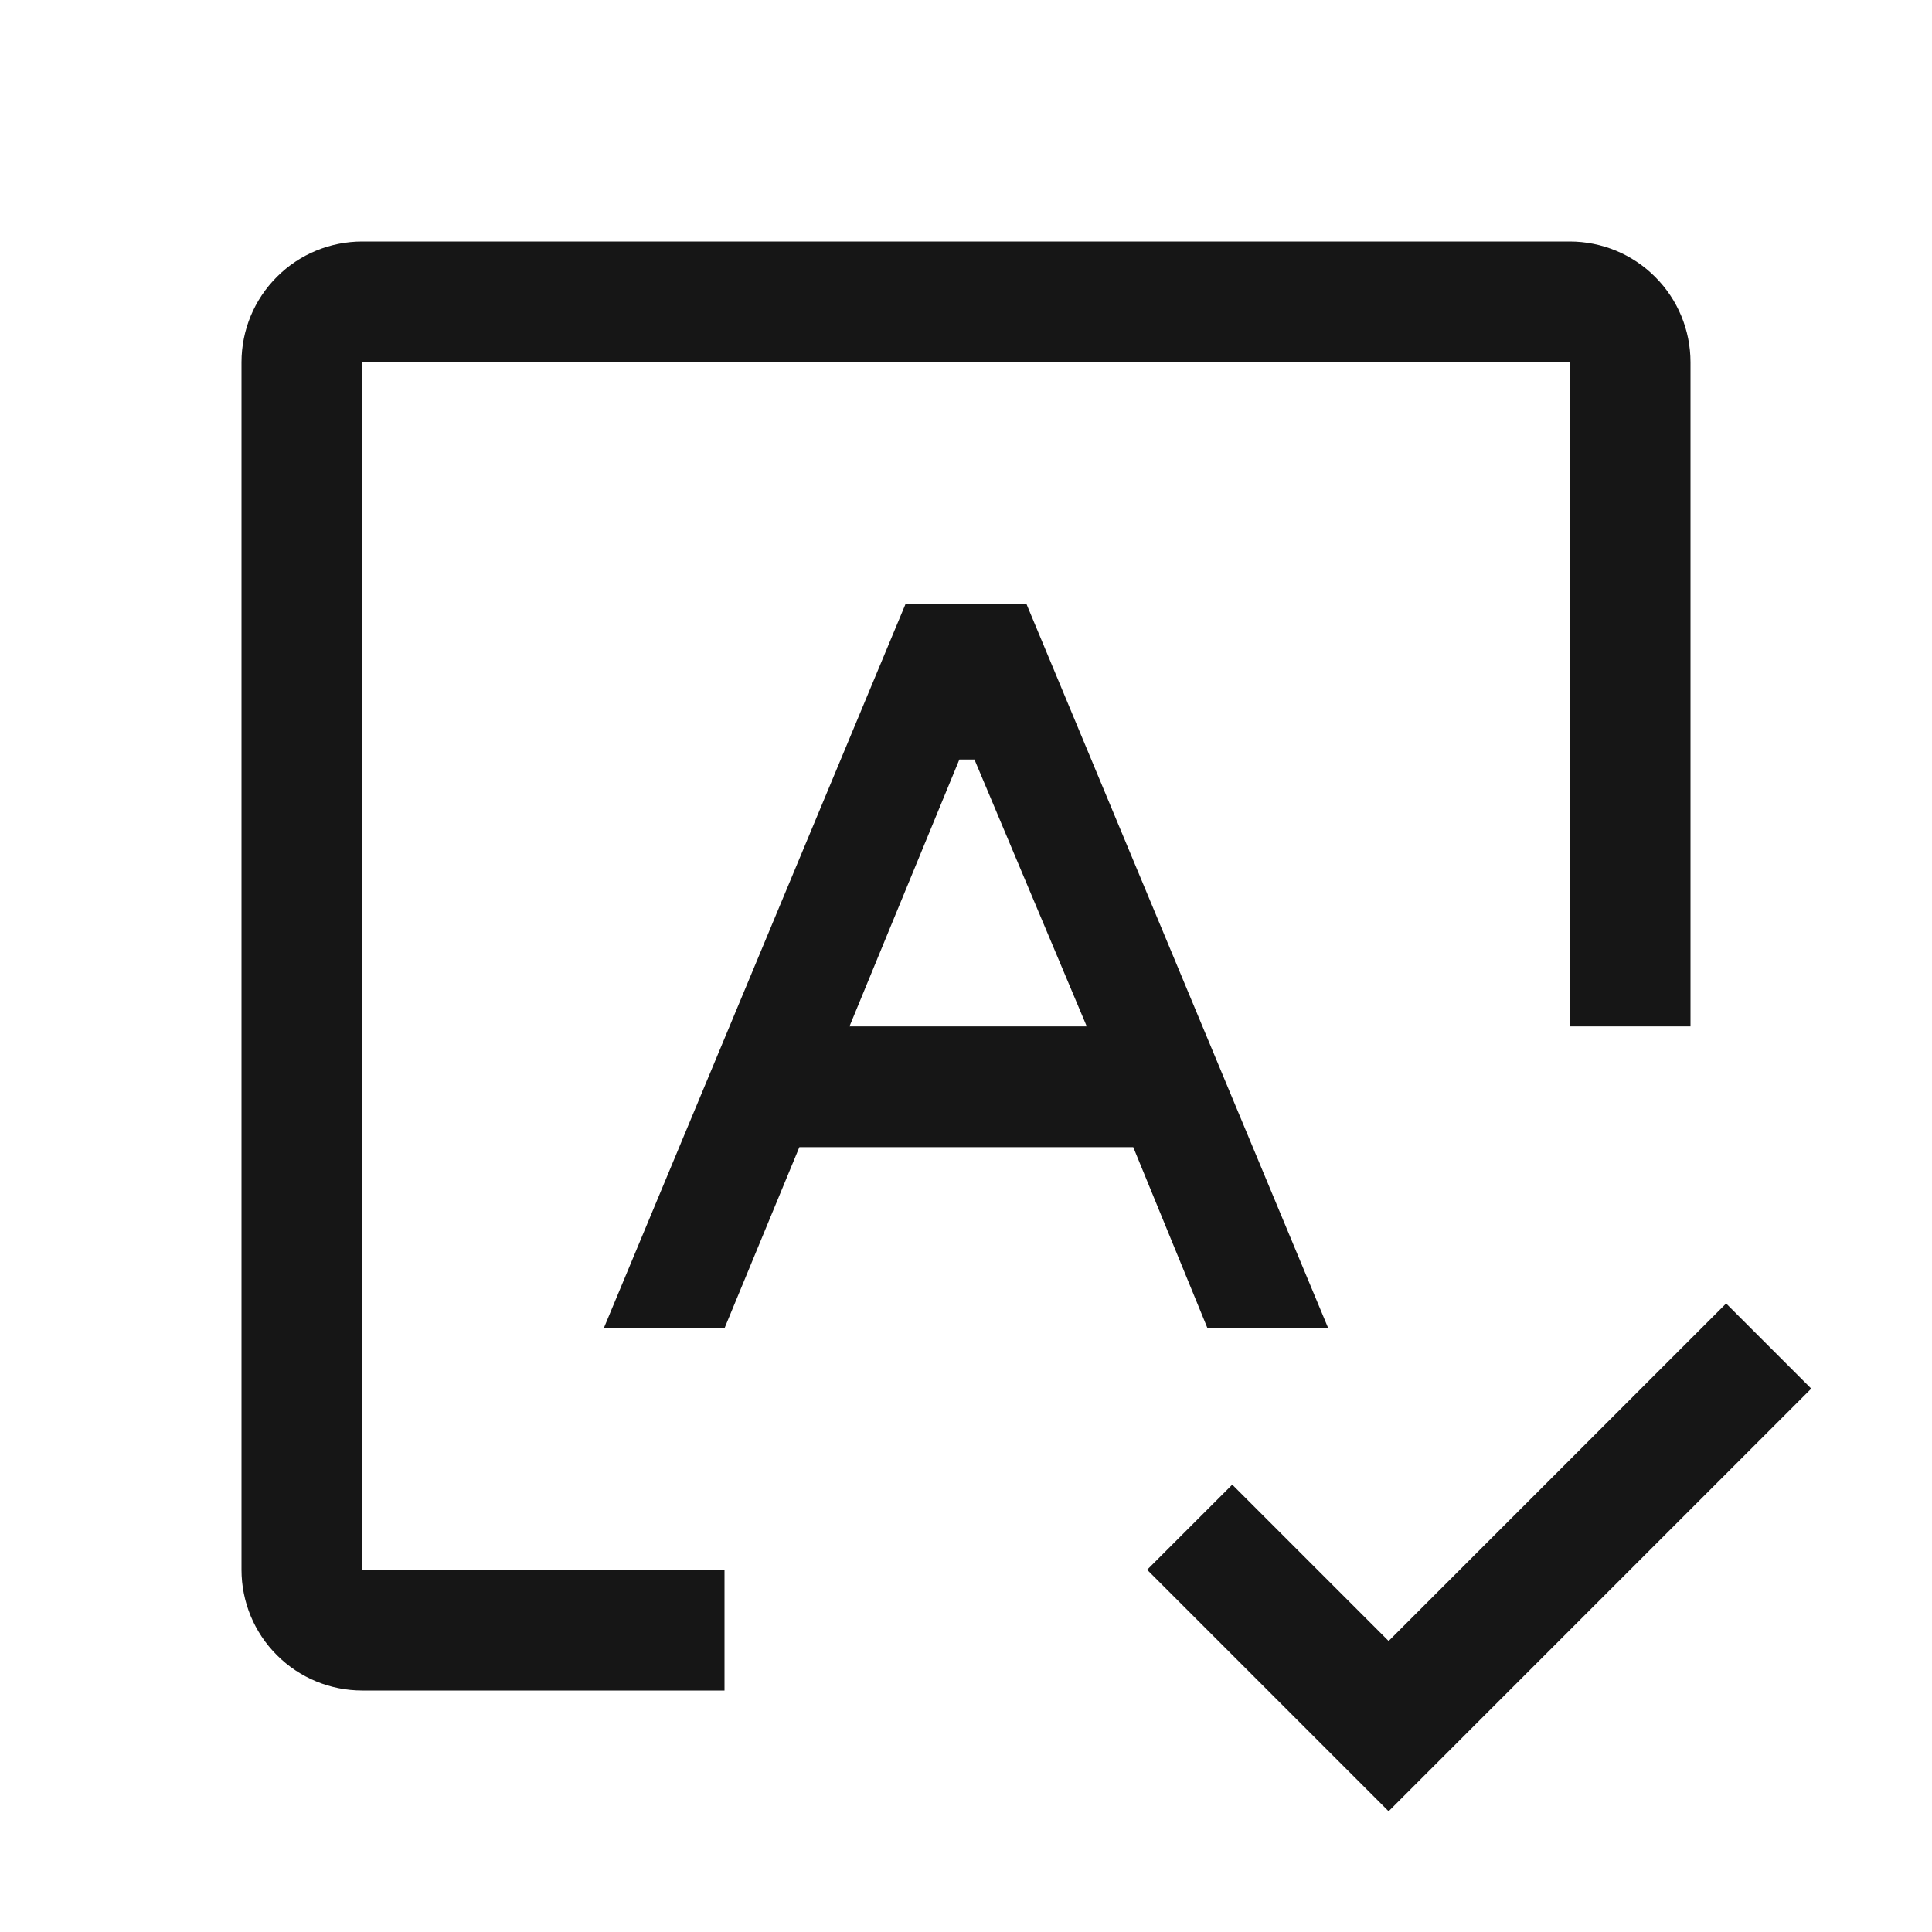 <svg width="16" height="16" viewBox="0 0 16 16" fill="none" xmlns="http://www.w3.org/2000/svg">
<path d="M10 11H11L8.5 5H7.5L5 11H6L6.62 9.5H9.385L10 11ZM7.035 8.5L7.945 6.29H8.07L9 8.5H7.035Z" fill="#161616"/>
<path d="M6 14H3C2.735 14 2.48 13.895 2.293 13.707C2.105 13.52 2 13.265 2 13V3C2 2.735 2.105 2.48 2.293 2.293C2.48 2.105 2.735 2 3 2H13C13.265 2 13.52 2.105 13.707 2.293C13.895 2.48 14 2.735 14 3V8.5H13V3H3V13H6V14Z" fill="#161616"/>
<path d="M11.5 13.59L10.205 12.295L9.5 13L11.5 15L15 11.5L14.295 10.795L11.5 13.59Z" fill="#161616"/>
</svg>
